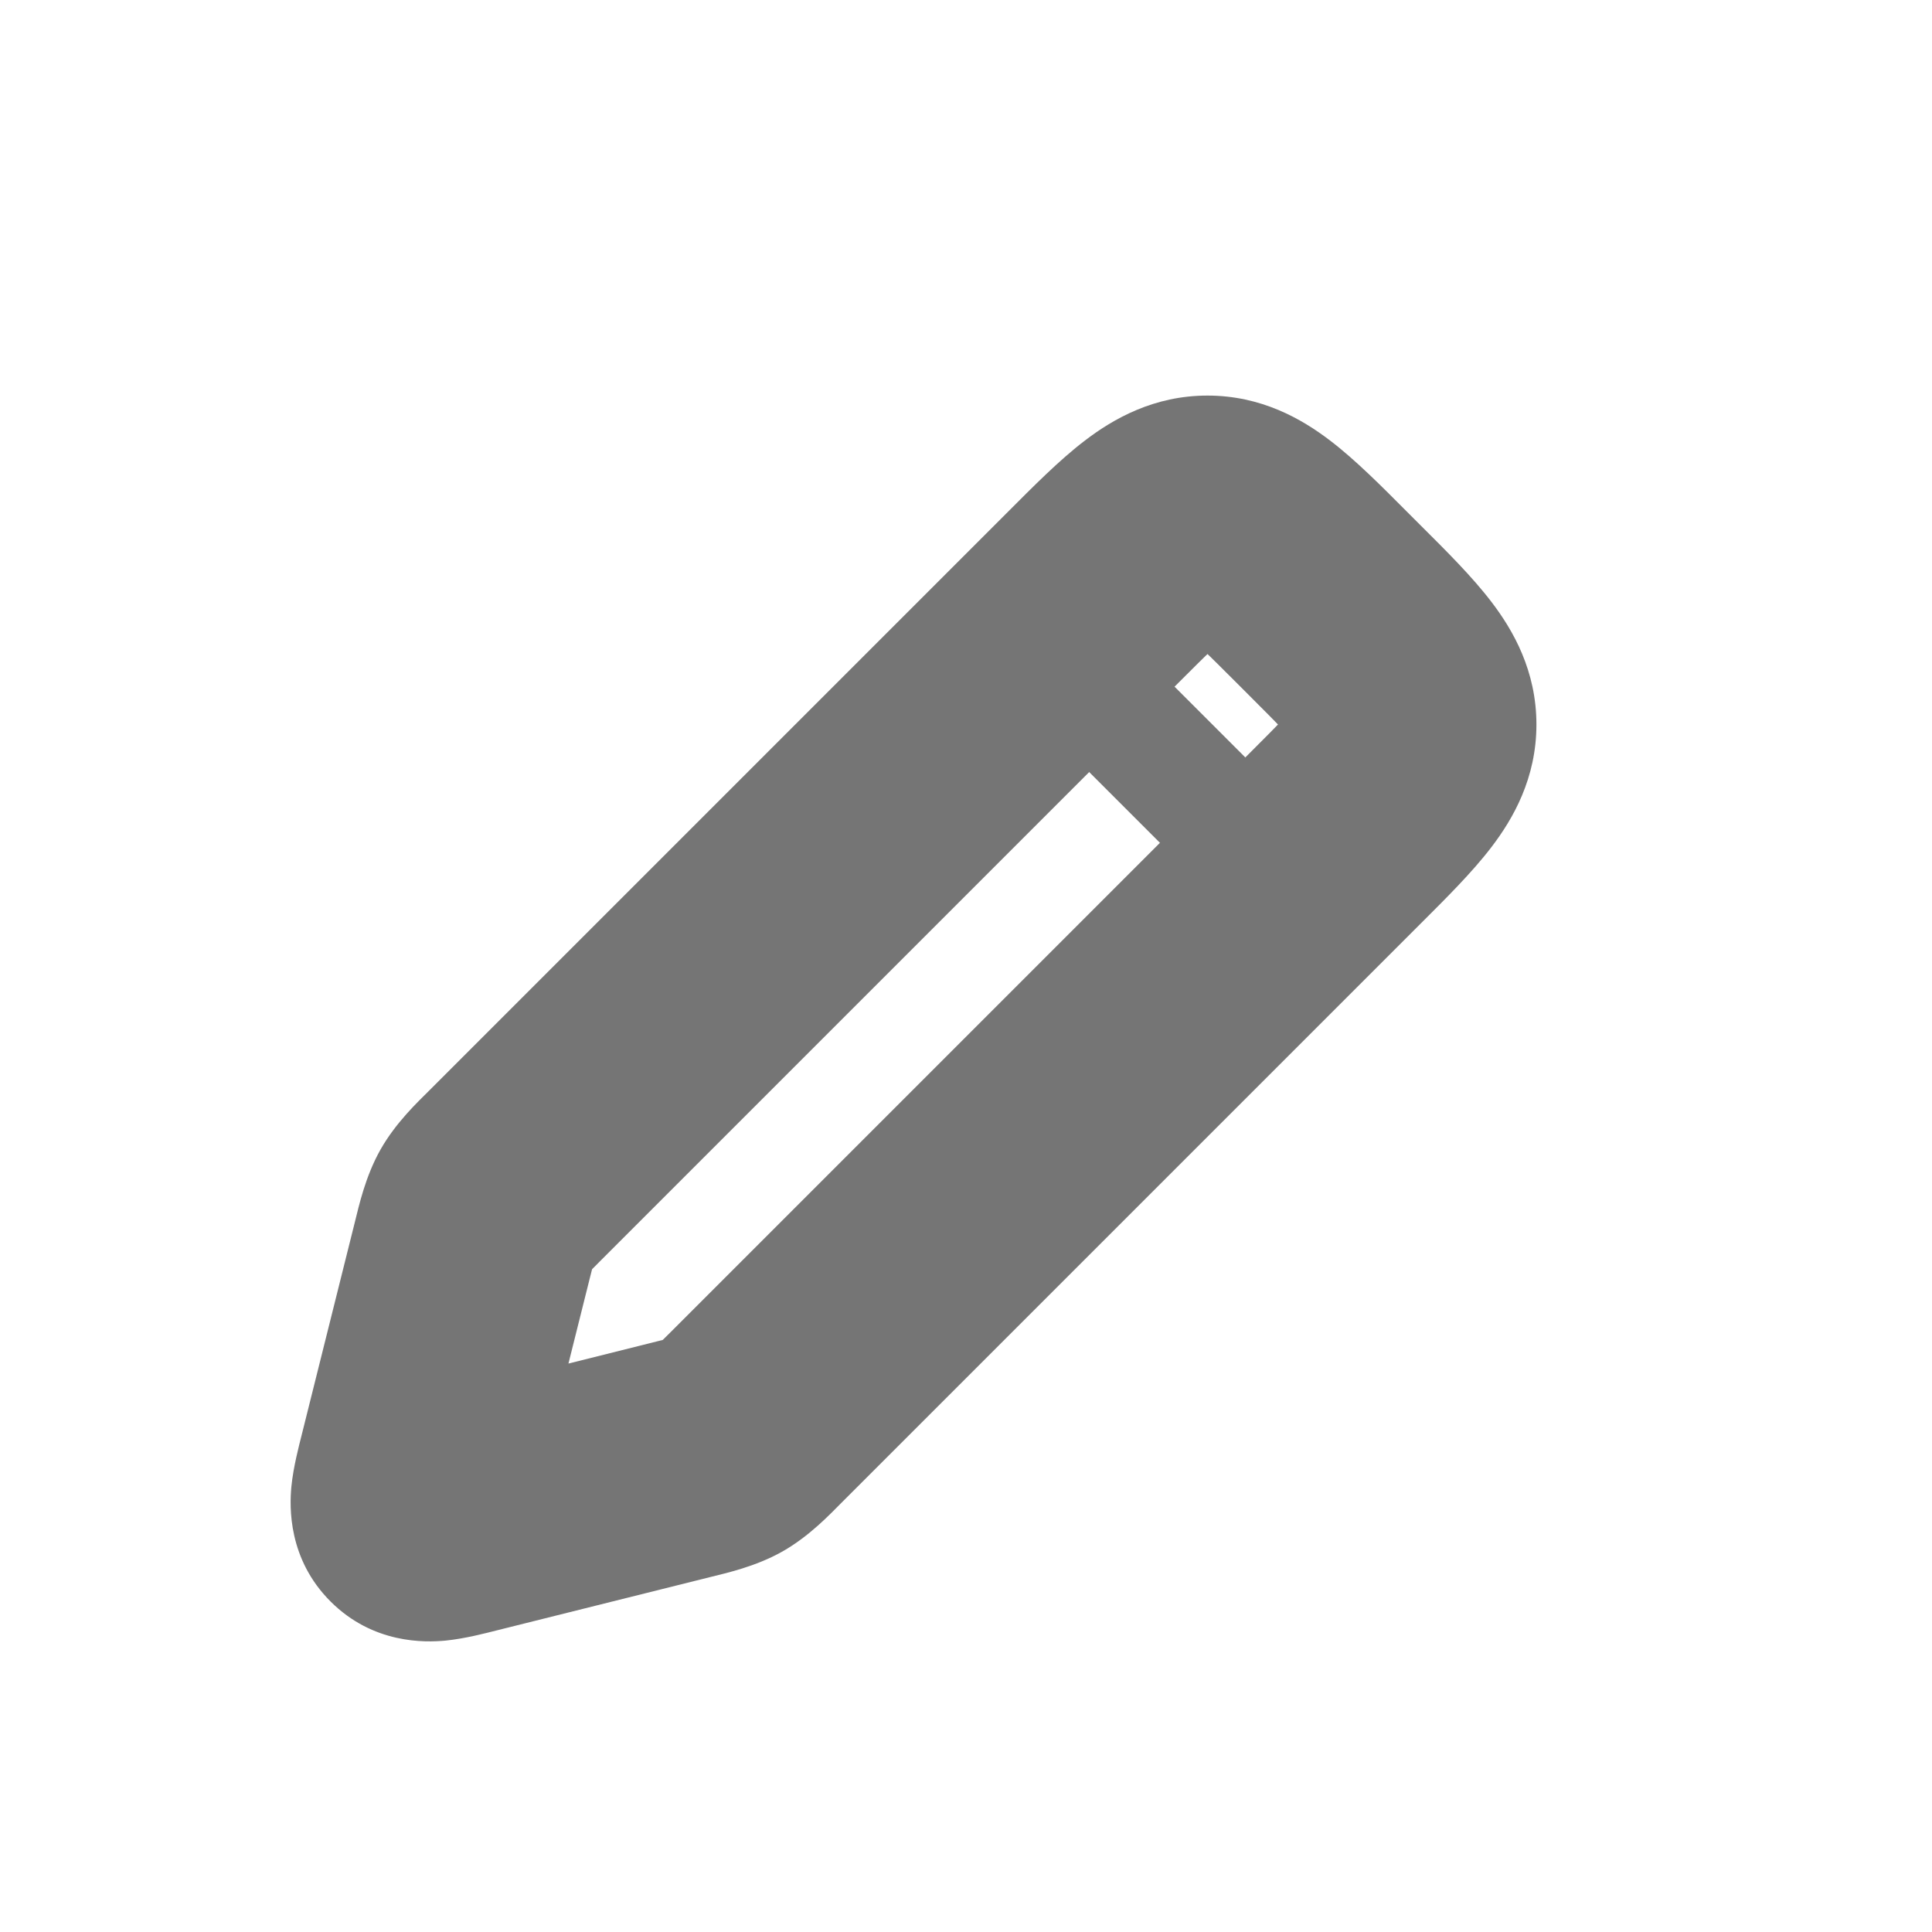 <svg width="24" height="24" viewBox="0 0 24 24" fill="none" xmlns="http://www.w3.org/2000/svg">
<mask id="path-1-outside-1_2138_6619" maskUnits="userSpaceOnUse" x="3" y="4" width="17" height="17" fill="black">
<rect fill="white" x="3" y="4" width="17" height="17"/>
<path d="M13.586 7.414L6.392 14.608C6.197 14.803 6.1 14.9 6.033 15.019C5.966 15.137 5.932 15.27 5.866 15.537L5.202 18.192C5.112 18.553 5.067 18.733 5.167 18.833C5.267 18.933 5.447 18.888 5.808 18.798L5.808 18.798L8.463 18.134C8.73 18.068 8.863 18.034 8.981 17.967C9.1 17.9 9.197 17.803 9.392 17.608L16.586 10.414L16.586 10.414C17.253 9.748 17.586 9.414 17.586 9C17.586 8.586 17.253 8.252 16.586 7.586L16.414 7.414C15.748 6.748 15.414 6.414 15 6.414C14.586 6.414 14.252 6.748 13.586 7.414Z"/>
</mask>
<path d="M6.392 14.608L7.452 15.669H7.452L6.392 14.608ZM13.586 7.414L12.525 6.354L12.525 6.354L13.586 7.414ZM16.414 7.414L15.354 8.475L15.354 8.475L16.414 7.414ZM16.586 7.586L17.646 6.525L17.646 6.525L16.586 7.586ZM16.586 10.414L17.646 11.475L16.586 10.414ZM9.392 17.608L8.331 16.548L8.331 16.548L9.392 17.608ZM5.866 15.537L7.321 15.901V15.901L5.866 15.537ZM5.202 18.192L3.747 17.828V17.828L5.202 18.192ZM5.808 18.798L5.445 17.343L5.379 17.359L5.316 17.381L5.808 18.798ZM8.463 18.134L8.099 16.679L8.099 16.679L8.463 18.134ZM5.167 18.833L6.227 17.773L6.227 17.773L5.167 18.833ZM5.808 18.798L6.172 20.253L6.238 20.237L6.301 20.215L5.808 18.798ZM8.981 17.967L8.242 16.662L8.242 16.662L8.981 17.967ZM16.586 10.414L17.646 11.475V11.475L16.586 10.414ZM6.033 15.019L4.727 14.28L4.727 14.28L6.033 15.019ZM7.452 15.669L14.646 8.475L12.525 6.354L5.331 13.548L7.452 15.669ZM15.354 8.475L15.525 8.646L17.646 6.525L17.475 6.354L15.354 8.475ZM15.525 9.354L8.331 16.548L10.452 18.669L17.646 11.475L15.525 9.354ZM4.41 15.174L3.747 17.828L6.657 18.555L7.321 15.901L4.41 15.174ZM6.172 20.253L8.826 19.59L8.099 16.679L5.445 17.343L6.172 20.253ZM3.747 17.828C3.714 17.959 3.644 18.224 3.62 18.464C3.595 18.723 3.578 19.366 4.106 19.894L6.227 17.773C6.42 17.965 6.531 18.195 6.579 18.405C6.621 18.587 6.609 18.723 6.606 18.756C6.602 18.794 6.598 18.803 6.609 18.755C6.619 18.709 6.633 18.651 6.657 18.555L3.747 17.828ZM5.316 17.381L5.316 17.381L6.301 20.215L6.301 20.215L5.316 17.381ZM5.445 17.343C5.349 17.367 5.291 17.381 5.245 17.391C5.197 17.402 5.206 17.398 5.244 17.394C5.277 17.391 5.413 17.379 5.595 17.421C5.805 17.469 6.034 17.579 6.227 17.773L4.106 19.894C4.634 20.422 5.277 20.405 5.536 20.38C5.776 20.356 6.041 20.286 6.172 20.253L5.445 17.343ZM8.331 16.548C8.281 16.598 8.244 16.634 8.213 16.665C8.181 16.696 8.164 16.712 8.155 16.72C8.147 16.728 8.152 16.722 8.169 16.71C8.186 16.697 8.211 16.68 8.242 16.662L9.72 19.273C10.057 19.082 10.314 18.807 10.452 18.669L8.331 16.548ZM8.826 19.59C9.016 19.542 9.384 19.463 9.72 19.273L8.242 16.662C8.273 16.644 8.301 16.632 8.322 16.623C8.34 16.616 8.348 16.614 8.337 16.617C8.325 16.621 8.303 16.627 8.261 16.638C8.218 16.649 8.168 16.662 8.099 16.679L8.826 19.59ZM15.525 8.646C15.696 8.817 15.827 8.948 15.936 9.063C16.046 9.179 16.108 9.251 16.143 9.297C16.178 9.343 16.162 9.332 16.139 9.275C16.11 9.207 16.086 9.11 16.086 9H19.086C19.086 8.333 18.797 7.83 18.528 7.478C18.286 7.16 17.95 6.828 17.646 6.525L15.525 8.646ZM17.646 11.475L17.646 11.475L15.525 9.354L15.525 9.354L17.646 11.475ZM17.646 11.475C17.95 11.171 18.286 10.84 18.528 10.522C18.797 10.17 19.086 9.667 19.086 9H16.086C16.086 8.89 16.11 8.793 16.139 8.725C16.162 8.668 16.178 8.657 16.143 8.703C16.108 8.749 16.046 8.821 15.936 8.937C15.827 9.052 15.696 9.183 15.525 9.354L17.646 11.475ZM14.646 8.475C14.817 8.304 14.948 8.173 15.063 8.064C15.179 7.954 15.251 7.892 15.297 7.857C15.343 7.822 15.332 7.838 15.275 7.861C15.207 7.89 15.11 7.914 15 7.914V4.914C14.333 4.914 13.83 5.203 13.478 5.472C13.16 5.714 12.829 6.05 12.525 6.354L14.646 8.475ZM17.475 6.354C17.172 6.05 16.84 5.714 16.522 5.472C16.17 5.203 15.667 4.914 15 4.914V7.914C14.89 7.914 14.793 7.89 14.725 7.861C14.668 7.838 14.657 7.822 14.703 7.857C14.749 7.892 14.821 7.954 14.937 8.064C15.052 8.173 15.183 8.304 15.354 8.475L17.475 6.354ZM5.331 13.548C5.193 13.686 4.918 13.943 4.727 14.28L7.338 15.758C7.321 15.789 7.303 15.814 7.29 15.832C7.278 15.848 7.272 15.853 7.28 15.845C7.288 15.836 7.304 15.819 7.335 15.787C7.366 15.756 7.402 15.719 7.452 15.669L5.331 13.548ZM7.321 15.901C7.338 15.832 7.351 15.782 7.362 15.739C7.373 15.697 7.379 15.675 7.383 15.663C7.386 15.652 7.384 15.66 7.377 15.678C7.368 15.699 7.356 15.727 7.338 15.758L4.727 14.28C4.537 14.616 4.458 14.984 4.41 15.174L7.321 15.901Z" fill="#757575" mask="url(#path-1-outside-1_2138_6619)"/>
<path d="M12.5 7.5L16.5 11.5" stroke="#757575" stroke-width="1.5"/>
</svg>
